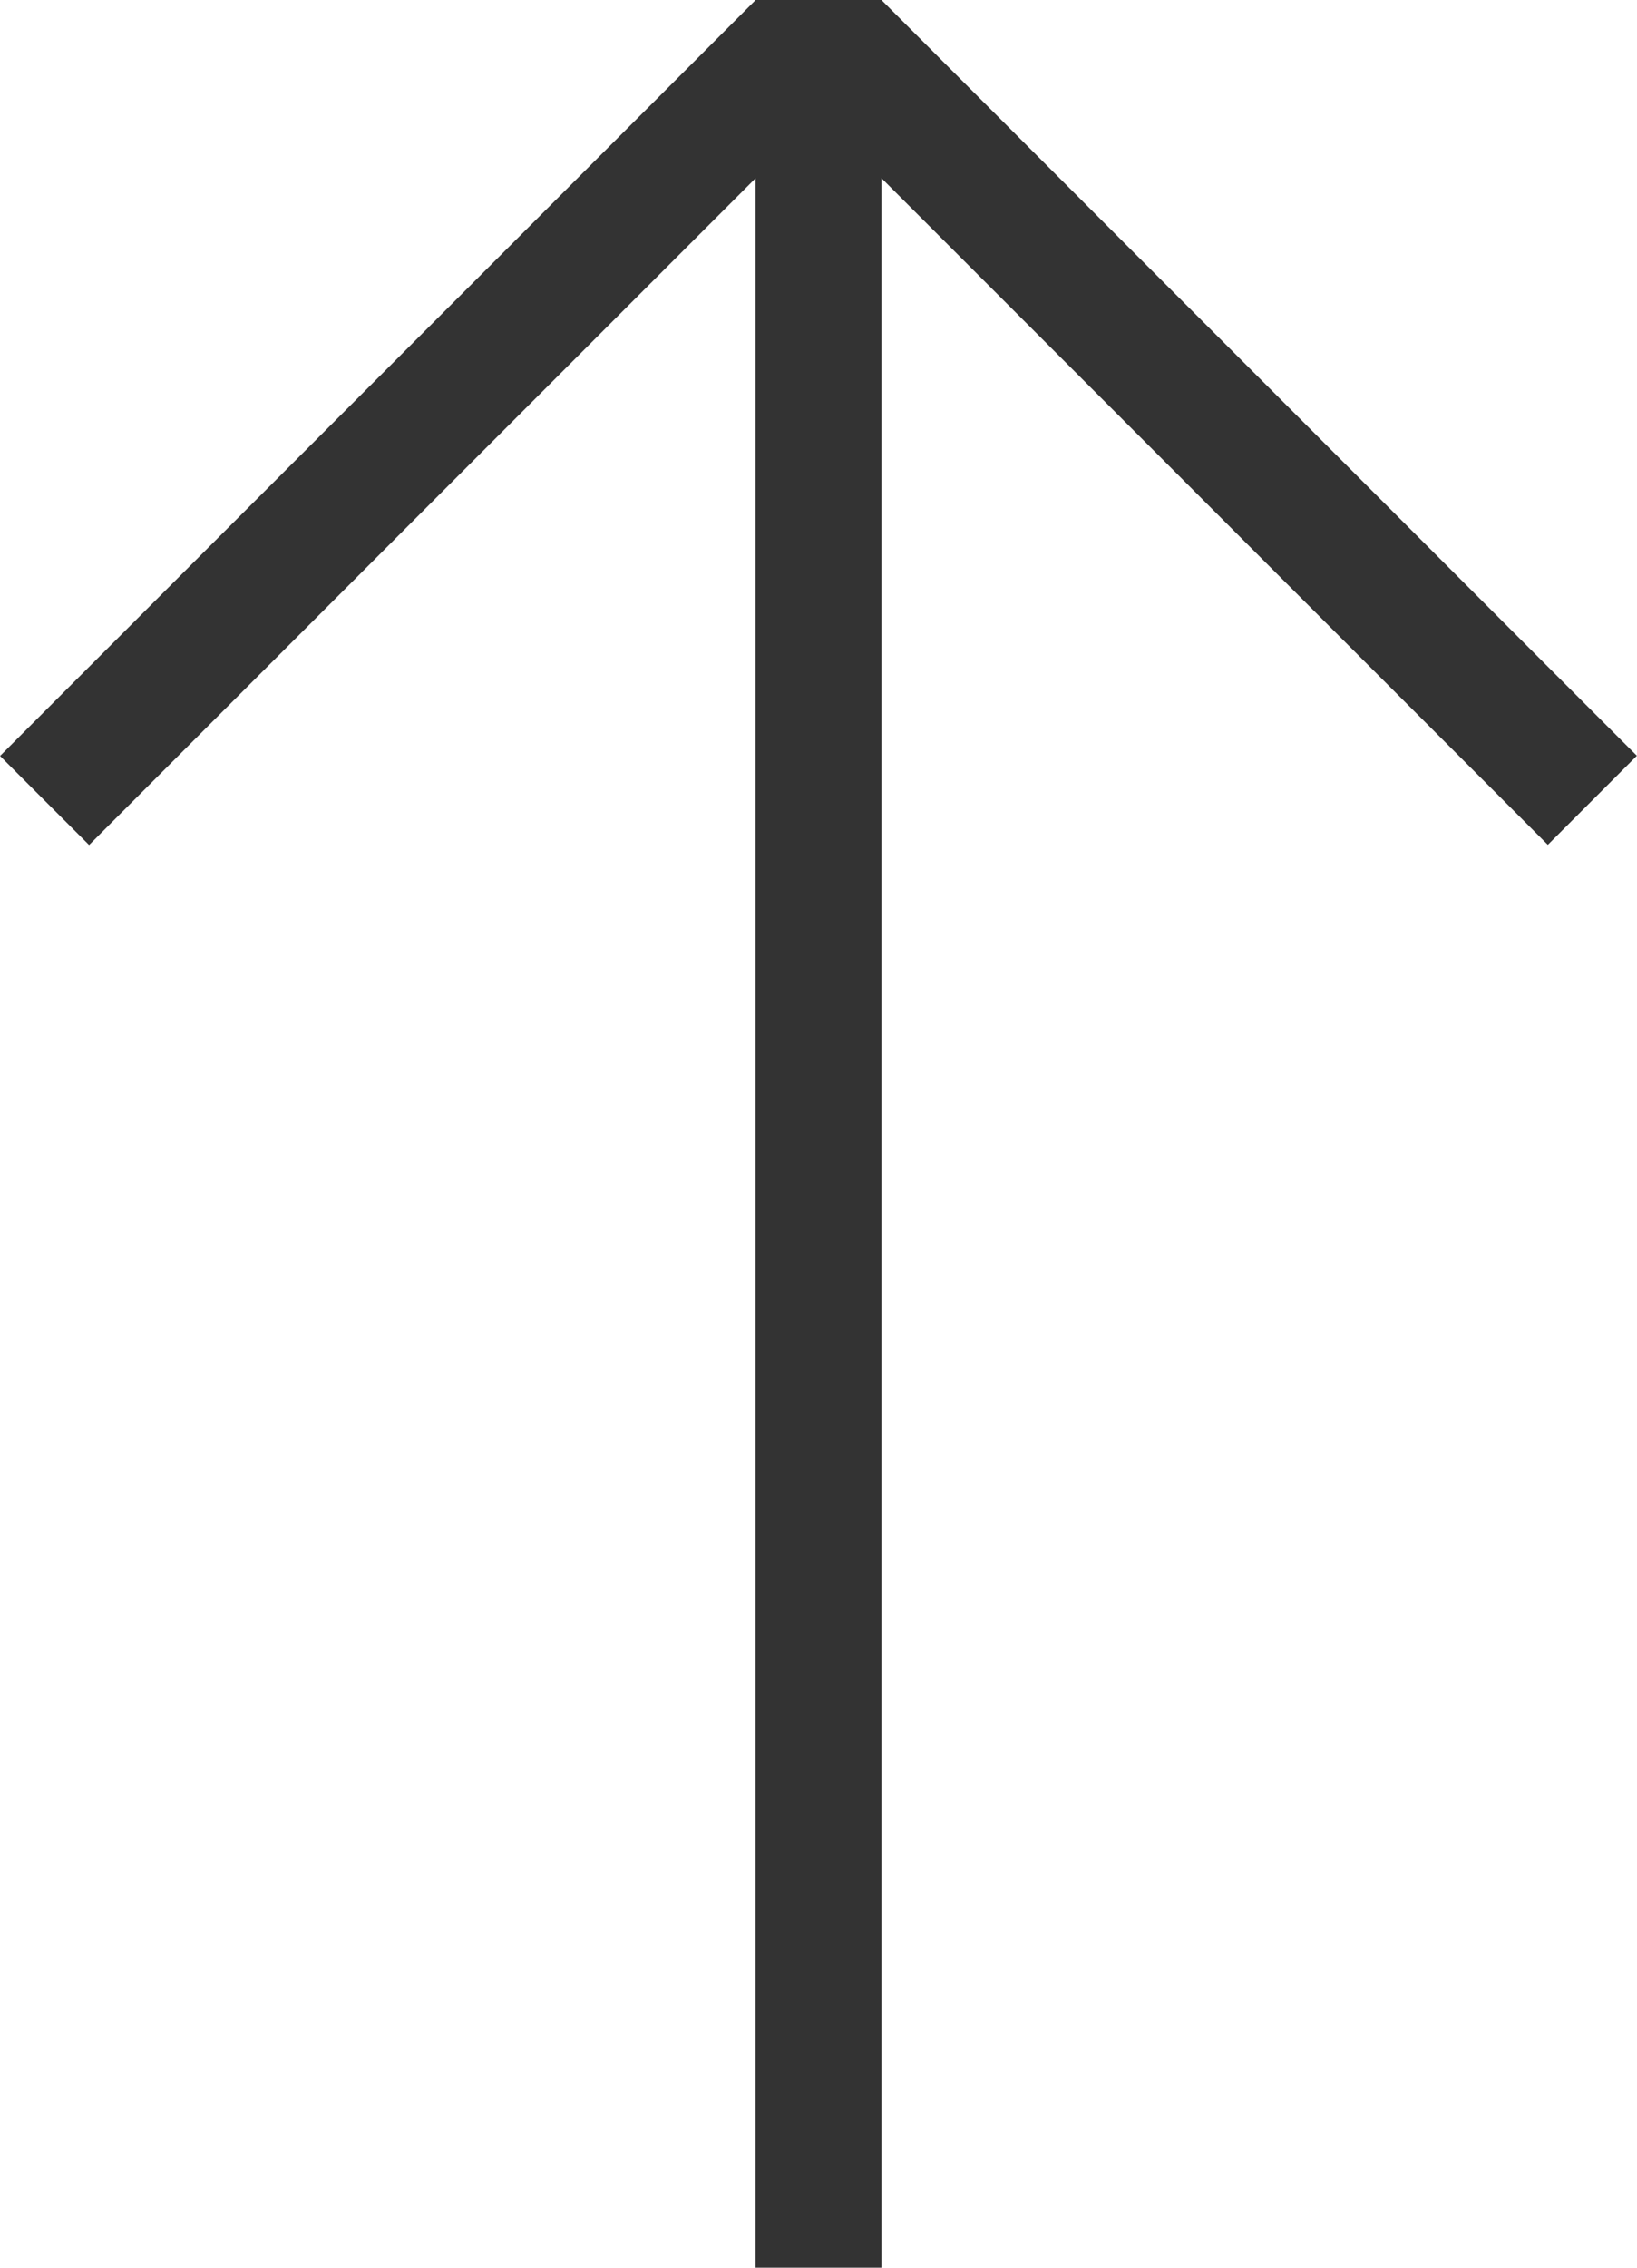 <svg width="13" height="18" viewBox="0 0 13 18" fill="none" xmlns="http://www.w3.org/2000/svg">
<line x1="6.5" y1="2.18557e-08" x2="6.5" y2="18" stroke="#333333"/>
<line x1="6.354" y1="0.354" x2="0.354" y2="6.354" stroke="#333333"/>
<line y1="-0.5" x2="8.485" y2="-0.5" transform="matrix(0.707 0.707 0.707 -0.707 7 0)" stroke="#333333"/>
</svg>
